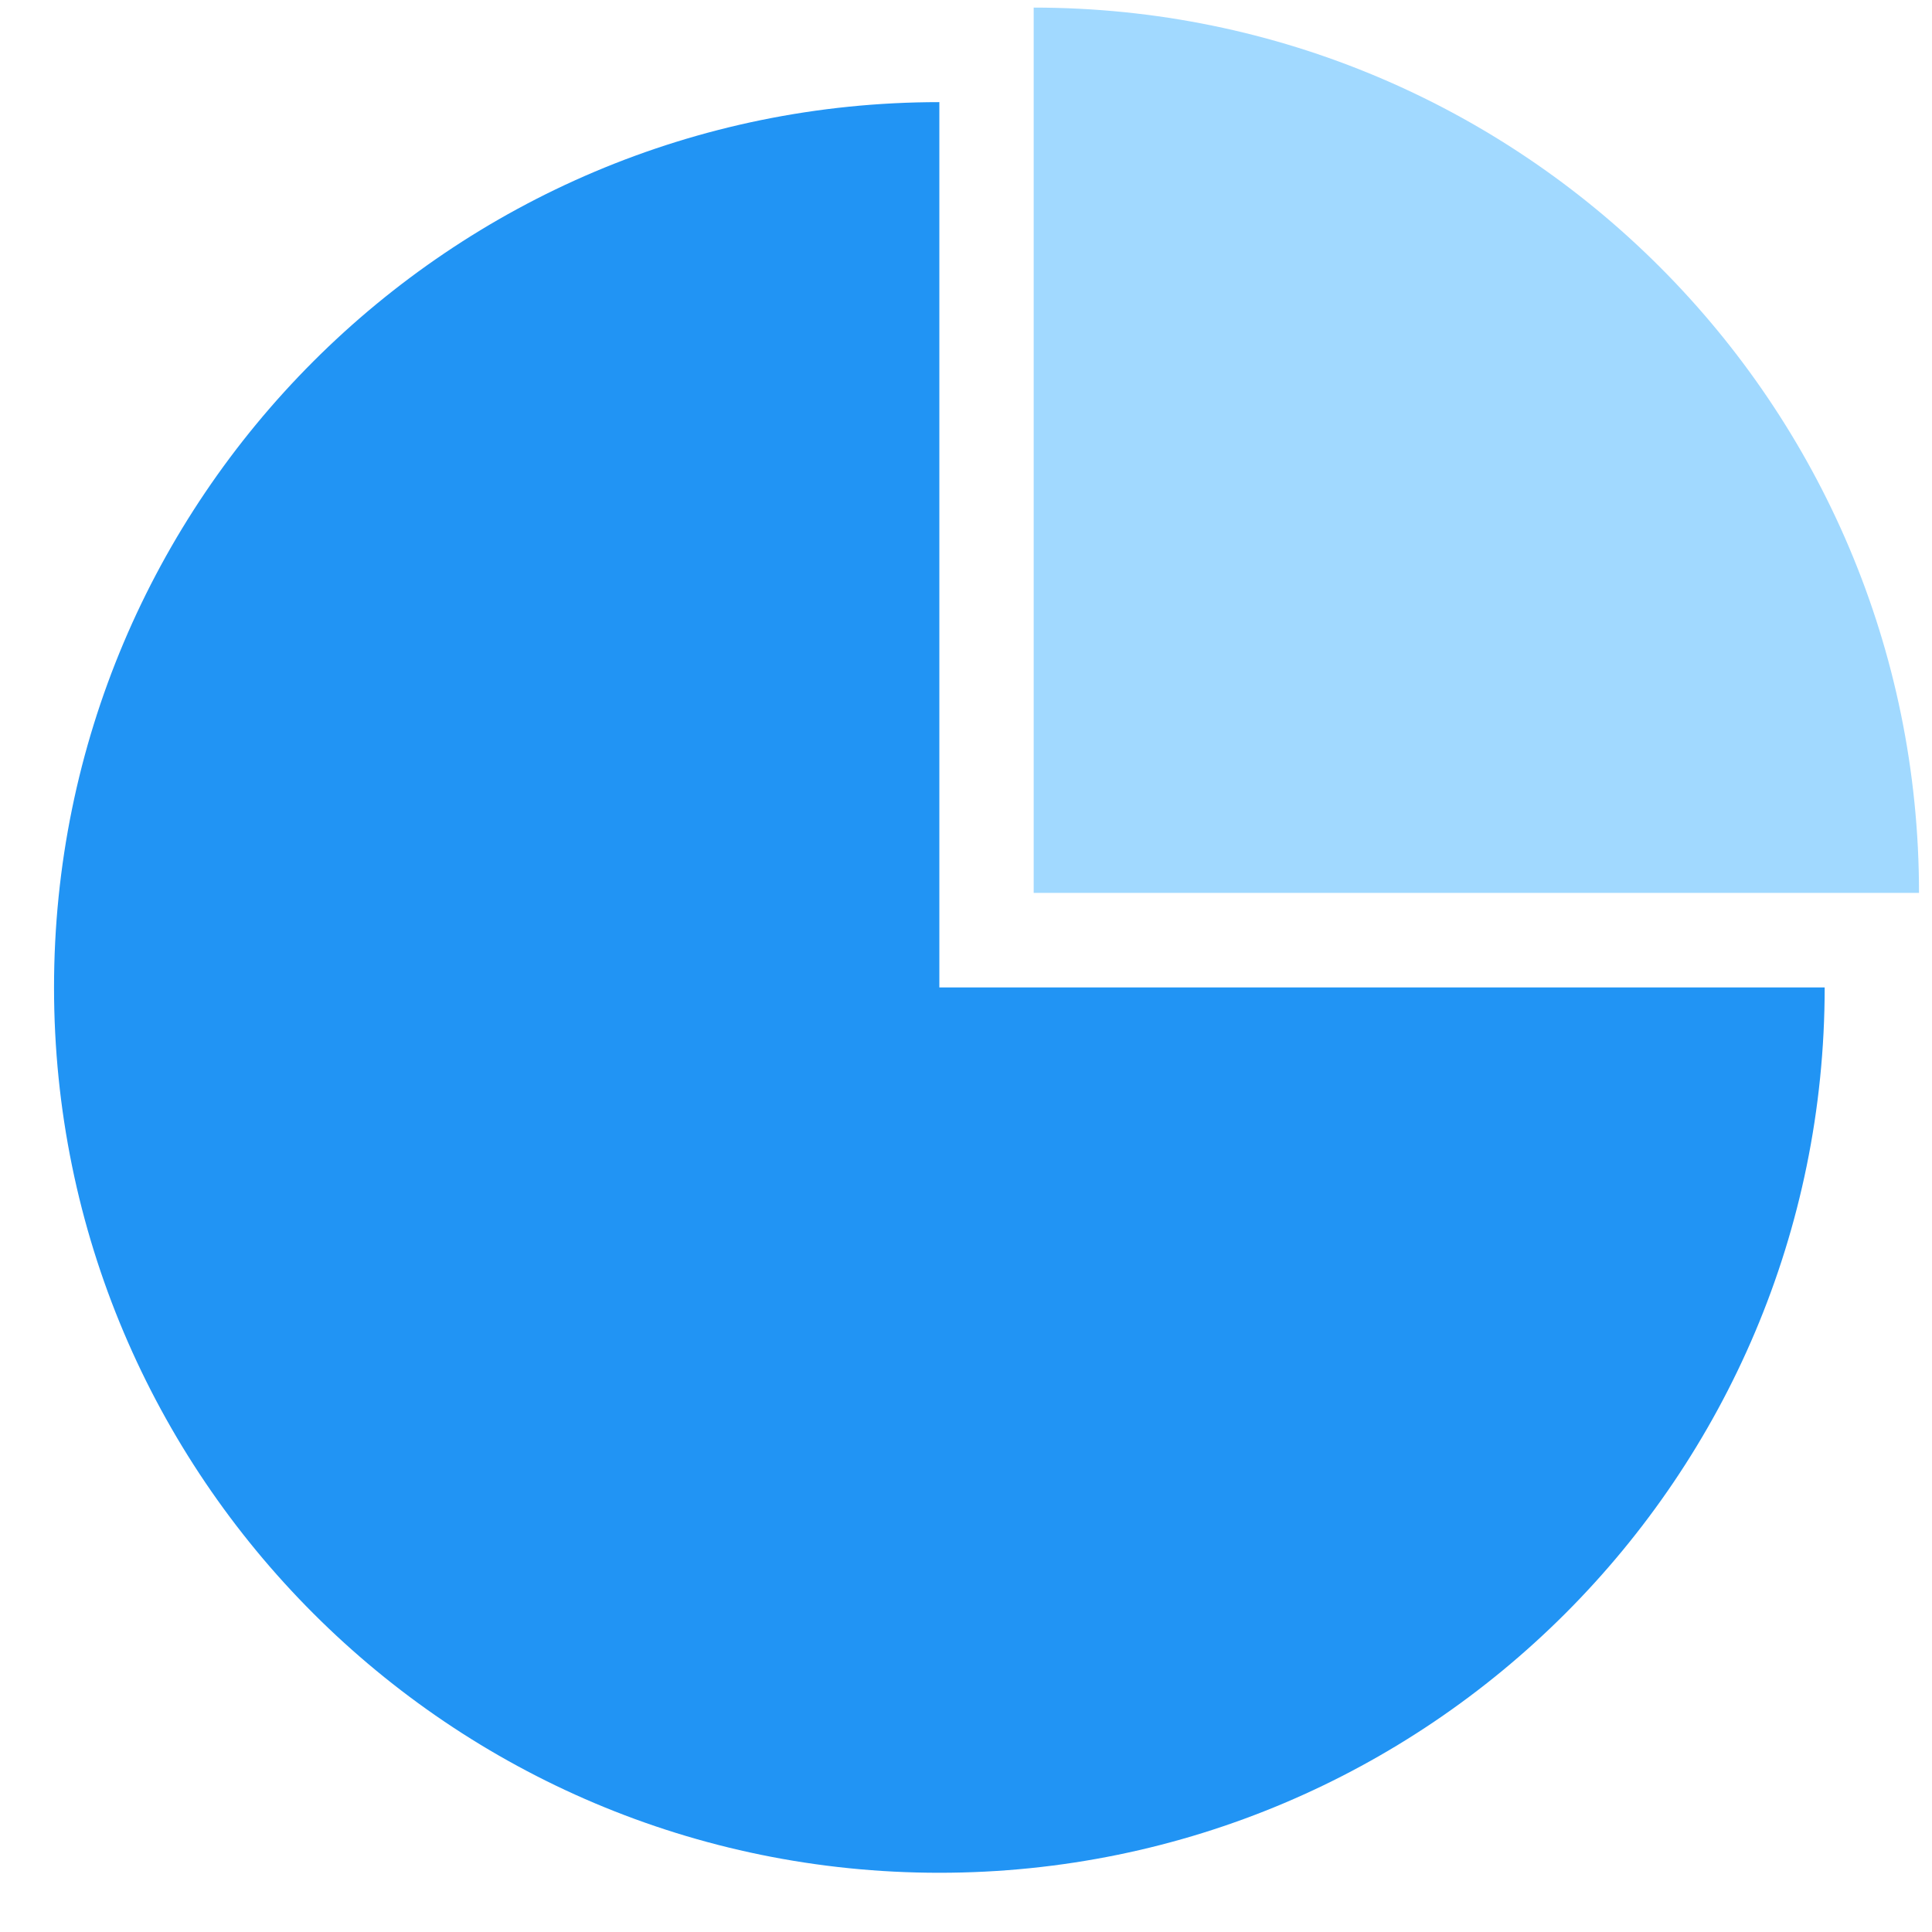 <svg width="29" height="29" viewBox="0 0 29 29" fill="none" xmlns="http://www.w3.org/2000/svg">
<g clip-path="url(#clip0)">
<path d="M14.1 1.533C6.76 1.533 0.811 7.482 0.811 14.822C0.811 22.16 6.76 28.111 14.1 28.111C21.438 28.111 27.389 22.162 27.389 14.822H14.1V1.533Z" fill="#2194F4"/>
<path d="M15.516 0.114V13.403H28.805C28.805 6.063 22.857 0.114 15.516 0.114Z" fill="#A1D9FF"/>
</g>
<defs>
<clipPath id="clip0">
<rect x="0.808" y="0.111" width="28" height="28" fill="white"/>
</clipPath>
</defs>
</svg>

